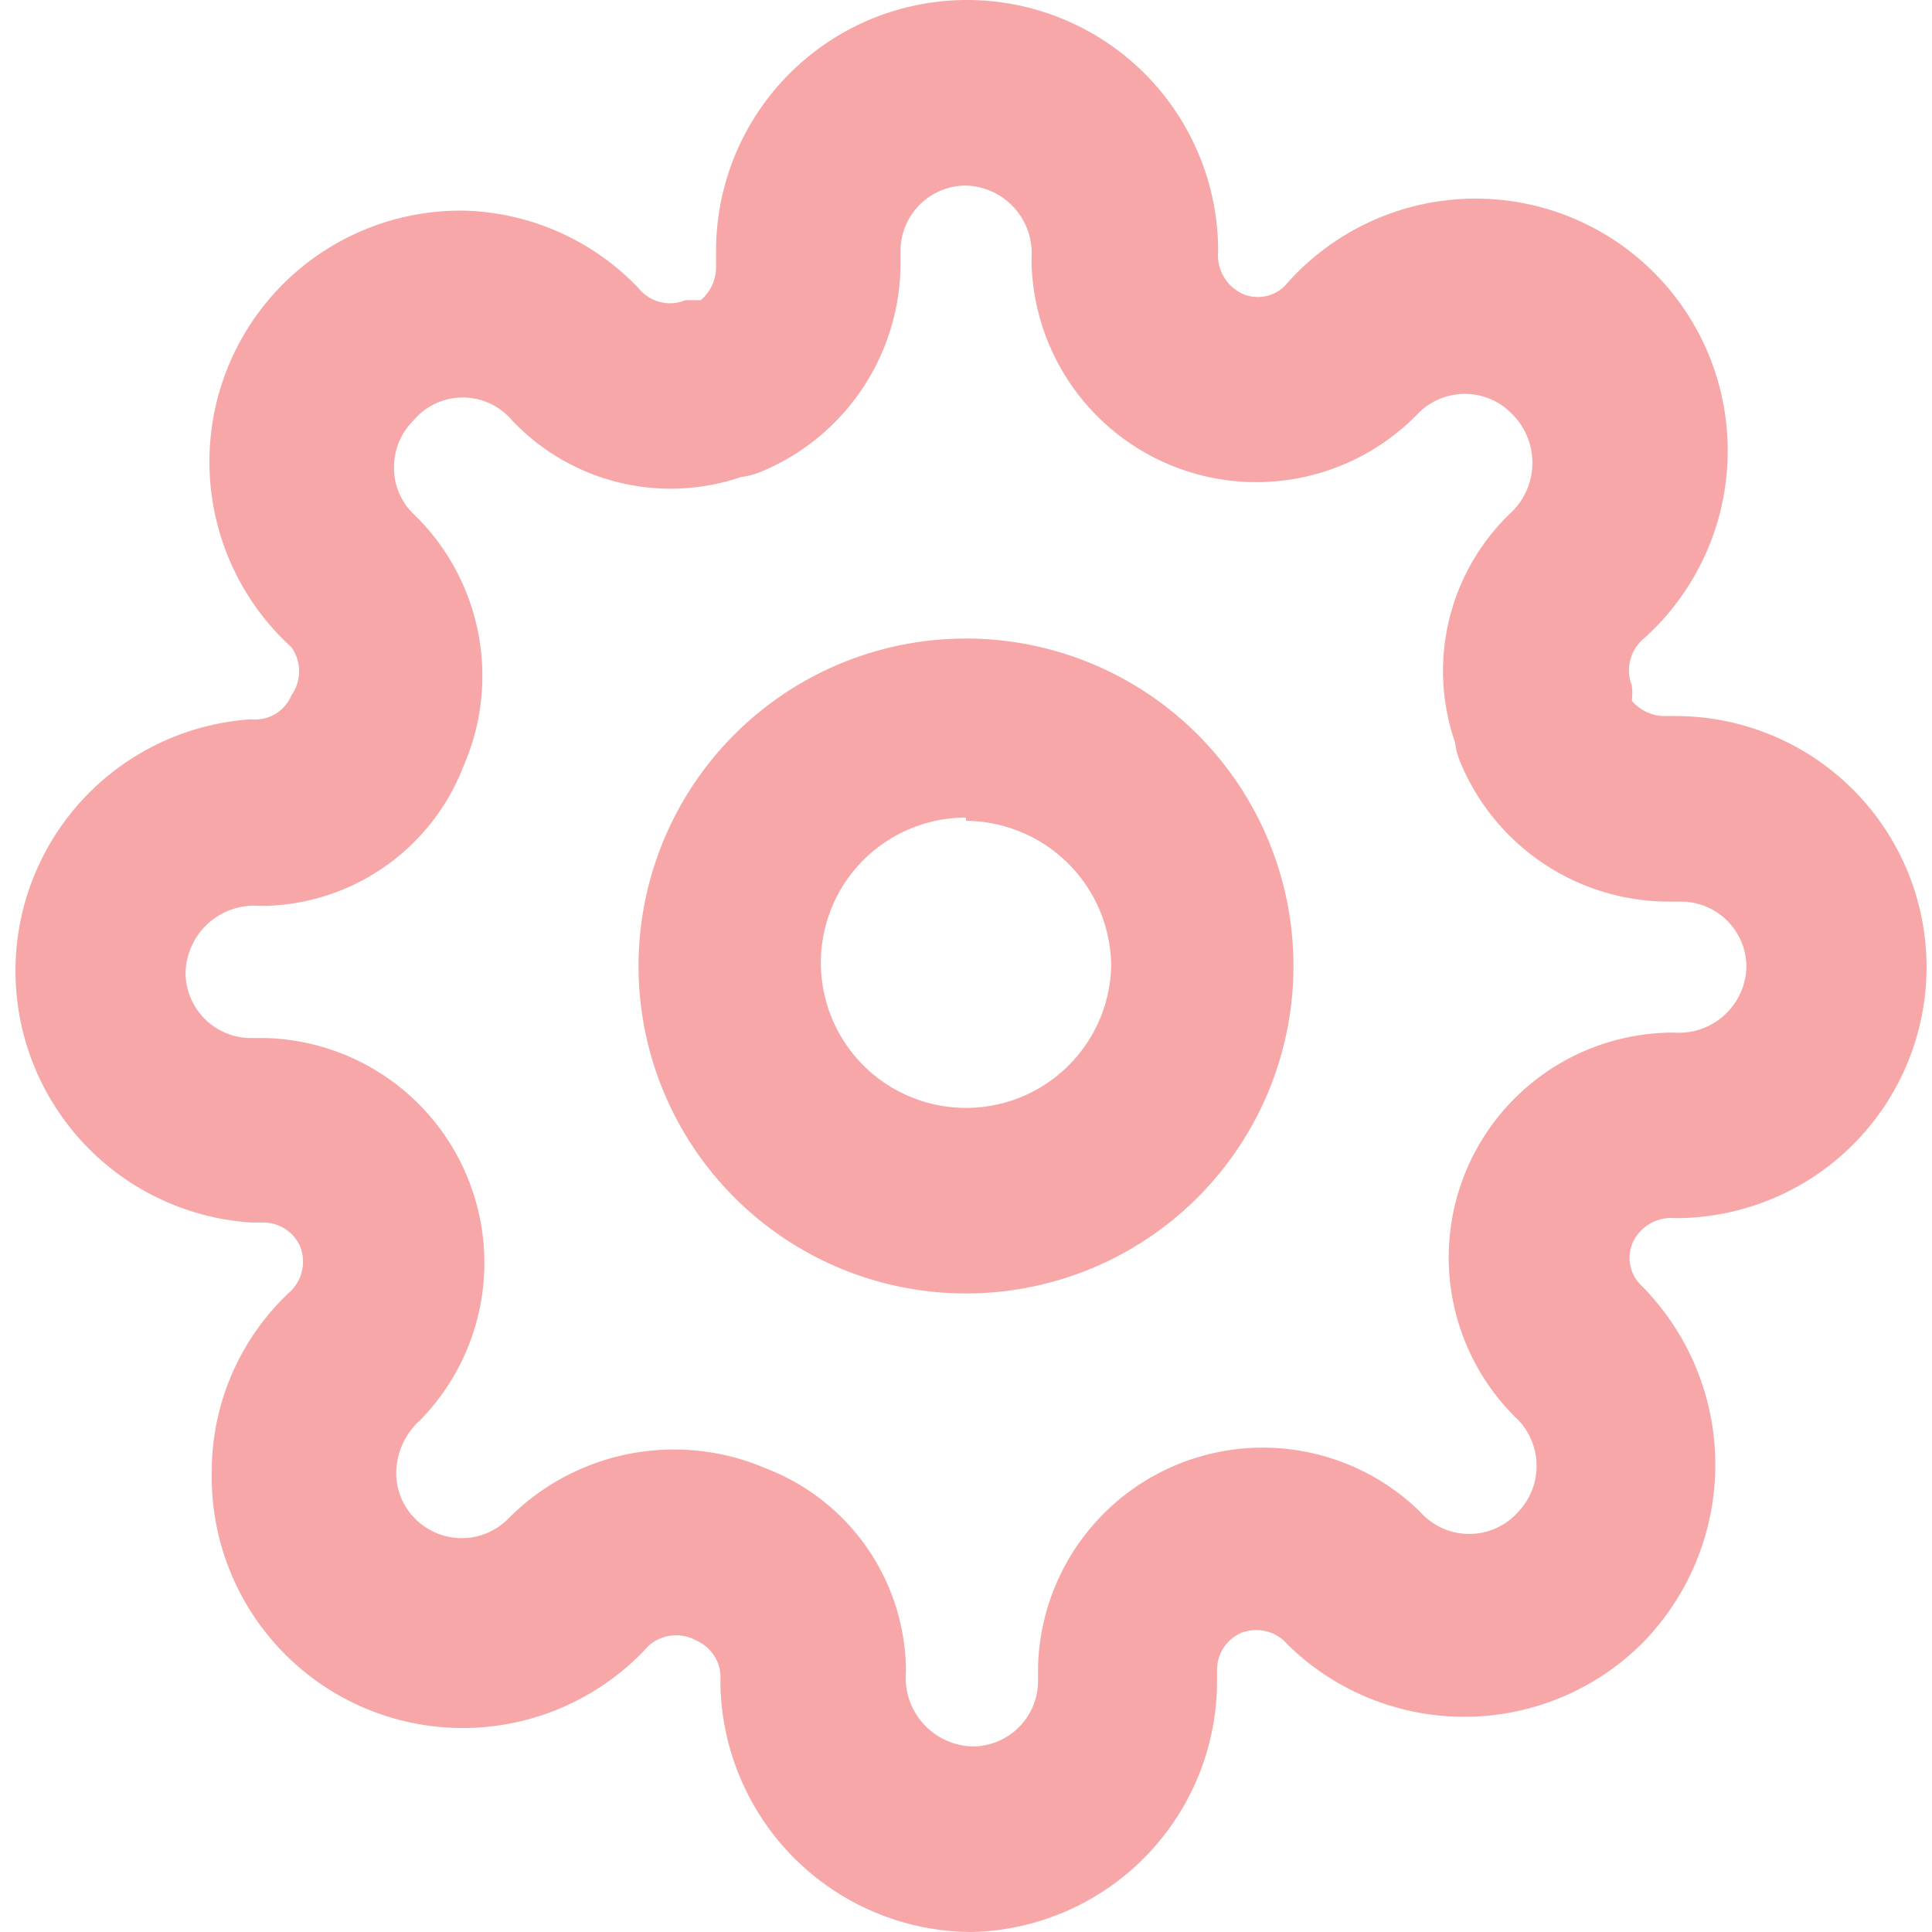 <svg id="Layer_10" data-name="Layer 10" xmlns="http://www.w3.org/2000/svg" viewBox="0 0 17.7 17.7">
<title>set</title>
<path d="M10,13a3,3,0,1,1,3-3A3,3,0,0,1,10,13Zm0-4.36A1.33,1.33,0,1,0,11.33,10,1.34,1.34,0,0,0,10,8.67Z" transform="translate(-1.15 -1.15)" style="fill: #f05050;fill-opacity: .5;"/>
<path d="M10.06,18.85a2.31,2.31,0,0,1-2.31-2.3.37.37,0,0,0-.22-.37.38.38,0,0,0-.44.05,2.3,2.3,0,0,1-4-1.59A2.25,2.25,0,0,1,3.79,13a.38.38,0,0,0,.11-.43.37.37,0,0,0-.33-.22H3.45a2.31,2.31,0,0,1,0-4.61.36.36,0,0,0,.37-.22.38.38,0,0,0,0-.44,2.3,2.3,0,0,1,1.59-4h0A2.29,2.29,0,0,1,7,3.79a.37.37,0,0,0,.43.11l.14,0a.4.4,0,0,0,.14-.28V3.45a2.3,2.3,0,0,1,4.6,0,.39.39,0,0,0,.22.39.35.35,0,0,0,.39-.07A2.31,2.31,0,1,1,16.21,7a.38.38,0,0,0-.11.43.58.58,0,0,1,0,.14.4.4,0,0,0,.28.14h.12a2.3,2.3,0,1,1,0,4.6.39.39,0,0,0-.39.22h0a.35.35,0,0,0,.07.39,2.33,2.33,0,0,1,0,3.3l0,0a2.31,2.31,0,0,1-3.23,0,.38.38,0,0,0-.43-.11.37.37,0,0,0-.22.33v.12A2.3,2.3,0,0,1,10.06,18.85ZM7.34,14.43a2.11,2.11,0,0,1,.82.17,2,2,0,0,1,1.29,1.86.63.63,0,0,0,.61.69.6.6,0,0,0,.6-.6v-.13A2.06,2.06,0,0,1,14.16,15a.6.6,0,0,0,.9,0l0,0a.61.61,0,0,0,0-.84,2.06,2.06,0,0,1,1.42-3.55.62.62,0,0,0,.67-.6.6.6,0,0,0-.6-.6h-.13a2.07,2.07,0,0,1-1.88-1.25.73.73,0,0,1-.06-.21A2,2,0,0,1,15,5.84a.63.63,0,0,0,0-.9.6.6,0,0,0-.86,0A2.06,2.06,0,0,1,10.6,3.52a.62.62,0,0,0-.6-.67.6.6,0,0,0-.6.6v.13A2.07,2.07,0,0,1,8.15,5.46a.73.73,0,0,1-.21.06A2,2,0,0,1,5.84,5a.59.59,0,0,0-.9,0,.6.6,0,0,0-.18.43.58.58,0,0,0,.18.43A2.06,2.06,0,0,1,5.4,8.16,2,2,0,0,1,3.54,9.45a.63.63,0,0,0-.69.61.6.6,0,0,0,.6.6h.13A2.06,2.06,0,0,1,5,14.16a.66.66,0,0,0-.22.48.59.59,0,0,0,.17.42.6.6,0,0,0,.86,0A2.13,2.13,0,0,1,7.34,14.43Zm8-2.25h0Z" transform="translate(-1.15 -1.15)" style="fill: #f05050;fill-opacity: .5;"/></svg>